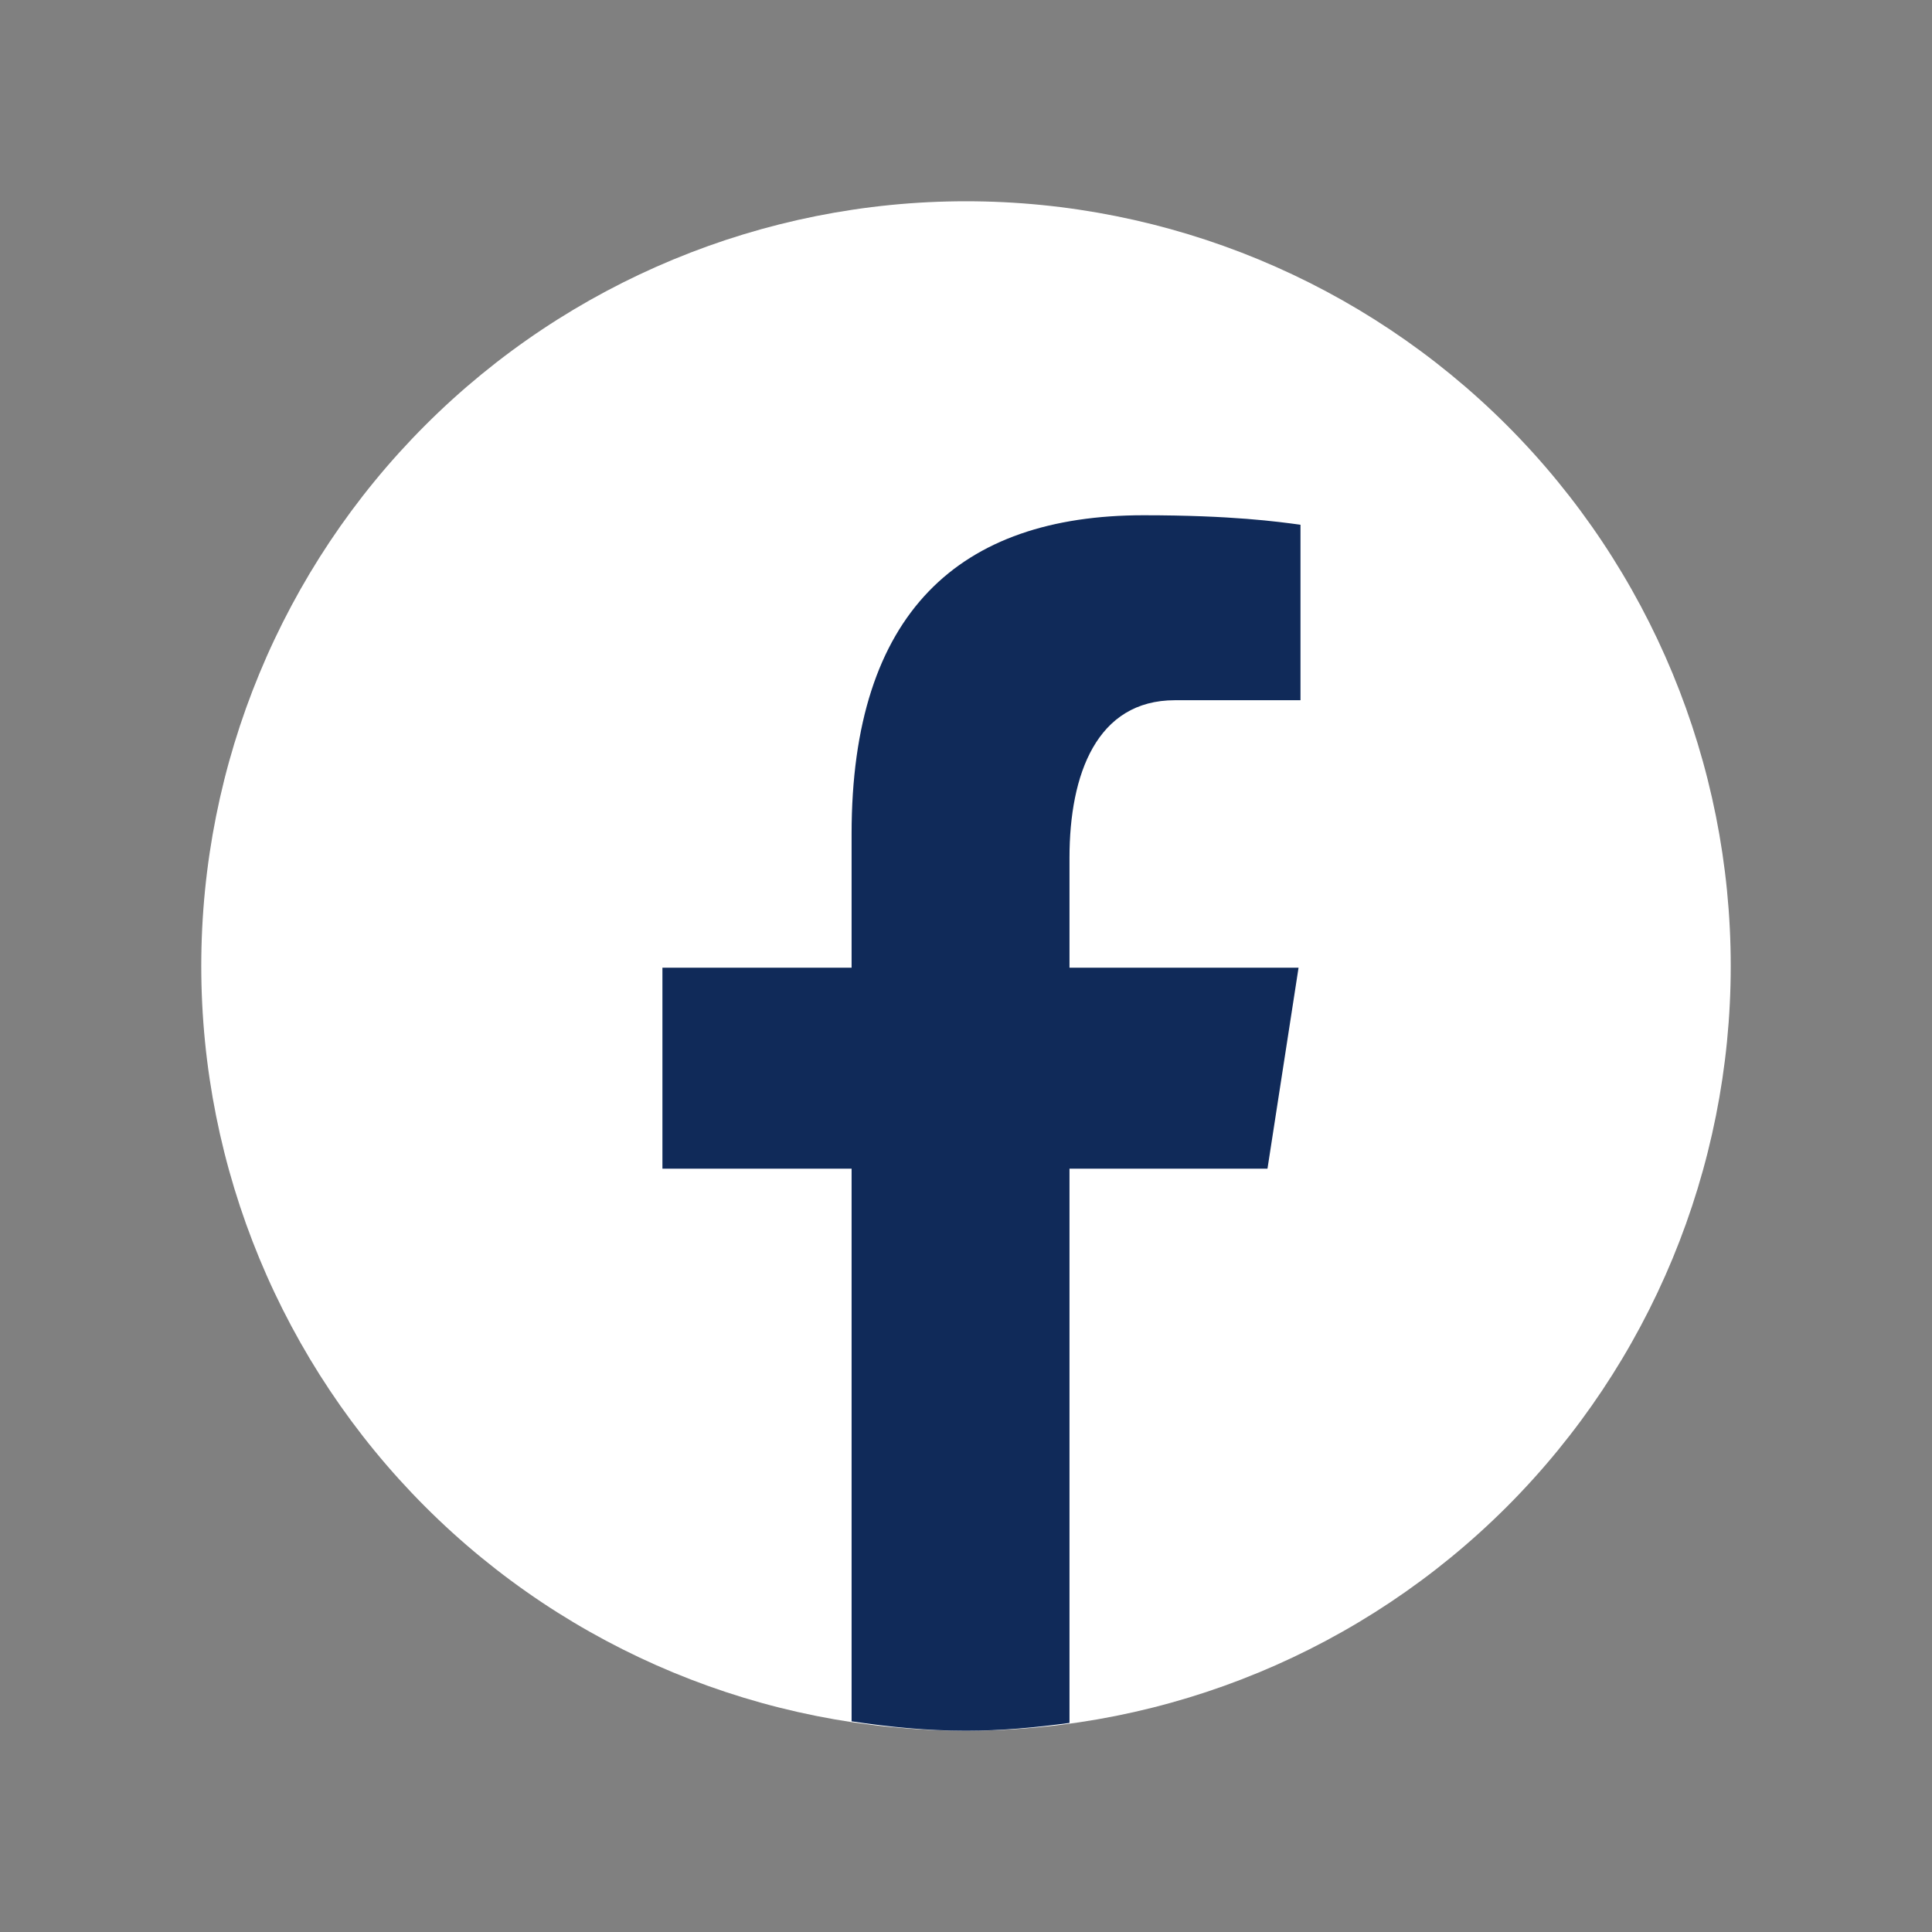 <svg width="23" height="23" viewBox="0 0 23 23" fill="none" xmlns="http://www.w3.org/2000/svg">
<rect x="0" y="0" width="23" height="23" fill="#808080" stroke="none"/>
<path d="M11.5 2.396C9.086 2.396 6.77 3.355 5.063 5.062C3.355 6.77 2.396 9.085 2.396 11.5C2.396 13.915 3.355 16.23 5.063 17.938C6.77 19.645 9.086 20.604 11.5 20.604C13.915 20.604 16.23 19.645 17.938 17.938C19.645 16.23 20.604 13.915 20.604 11.5C20.604 9.085 19.645 6.77 17.938 5.062C16.23 3.355 13.915 2.396 11.5 2.396Z" fill="white"/>
<path d="M12.732 13.913H15.089L15.459 11.52H12.732V10.211C12.732 9.217 13.057 8.336 13.987 8.336H15.482V6.247C15.219 6.211 14.664 6.134 13.614 6.134C11.423 6.134 10.138 7.291 10.138 9.927V11.52H7.886V13.913H10.138V20.492C10.584 20.559 11.036 20.604 11.5 20.604C11.919 20.604 12.329 20.566 12.732 20.511V13.913Z" fill="#102A59"/>
</svg>
